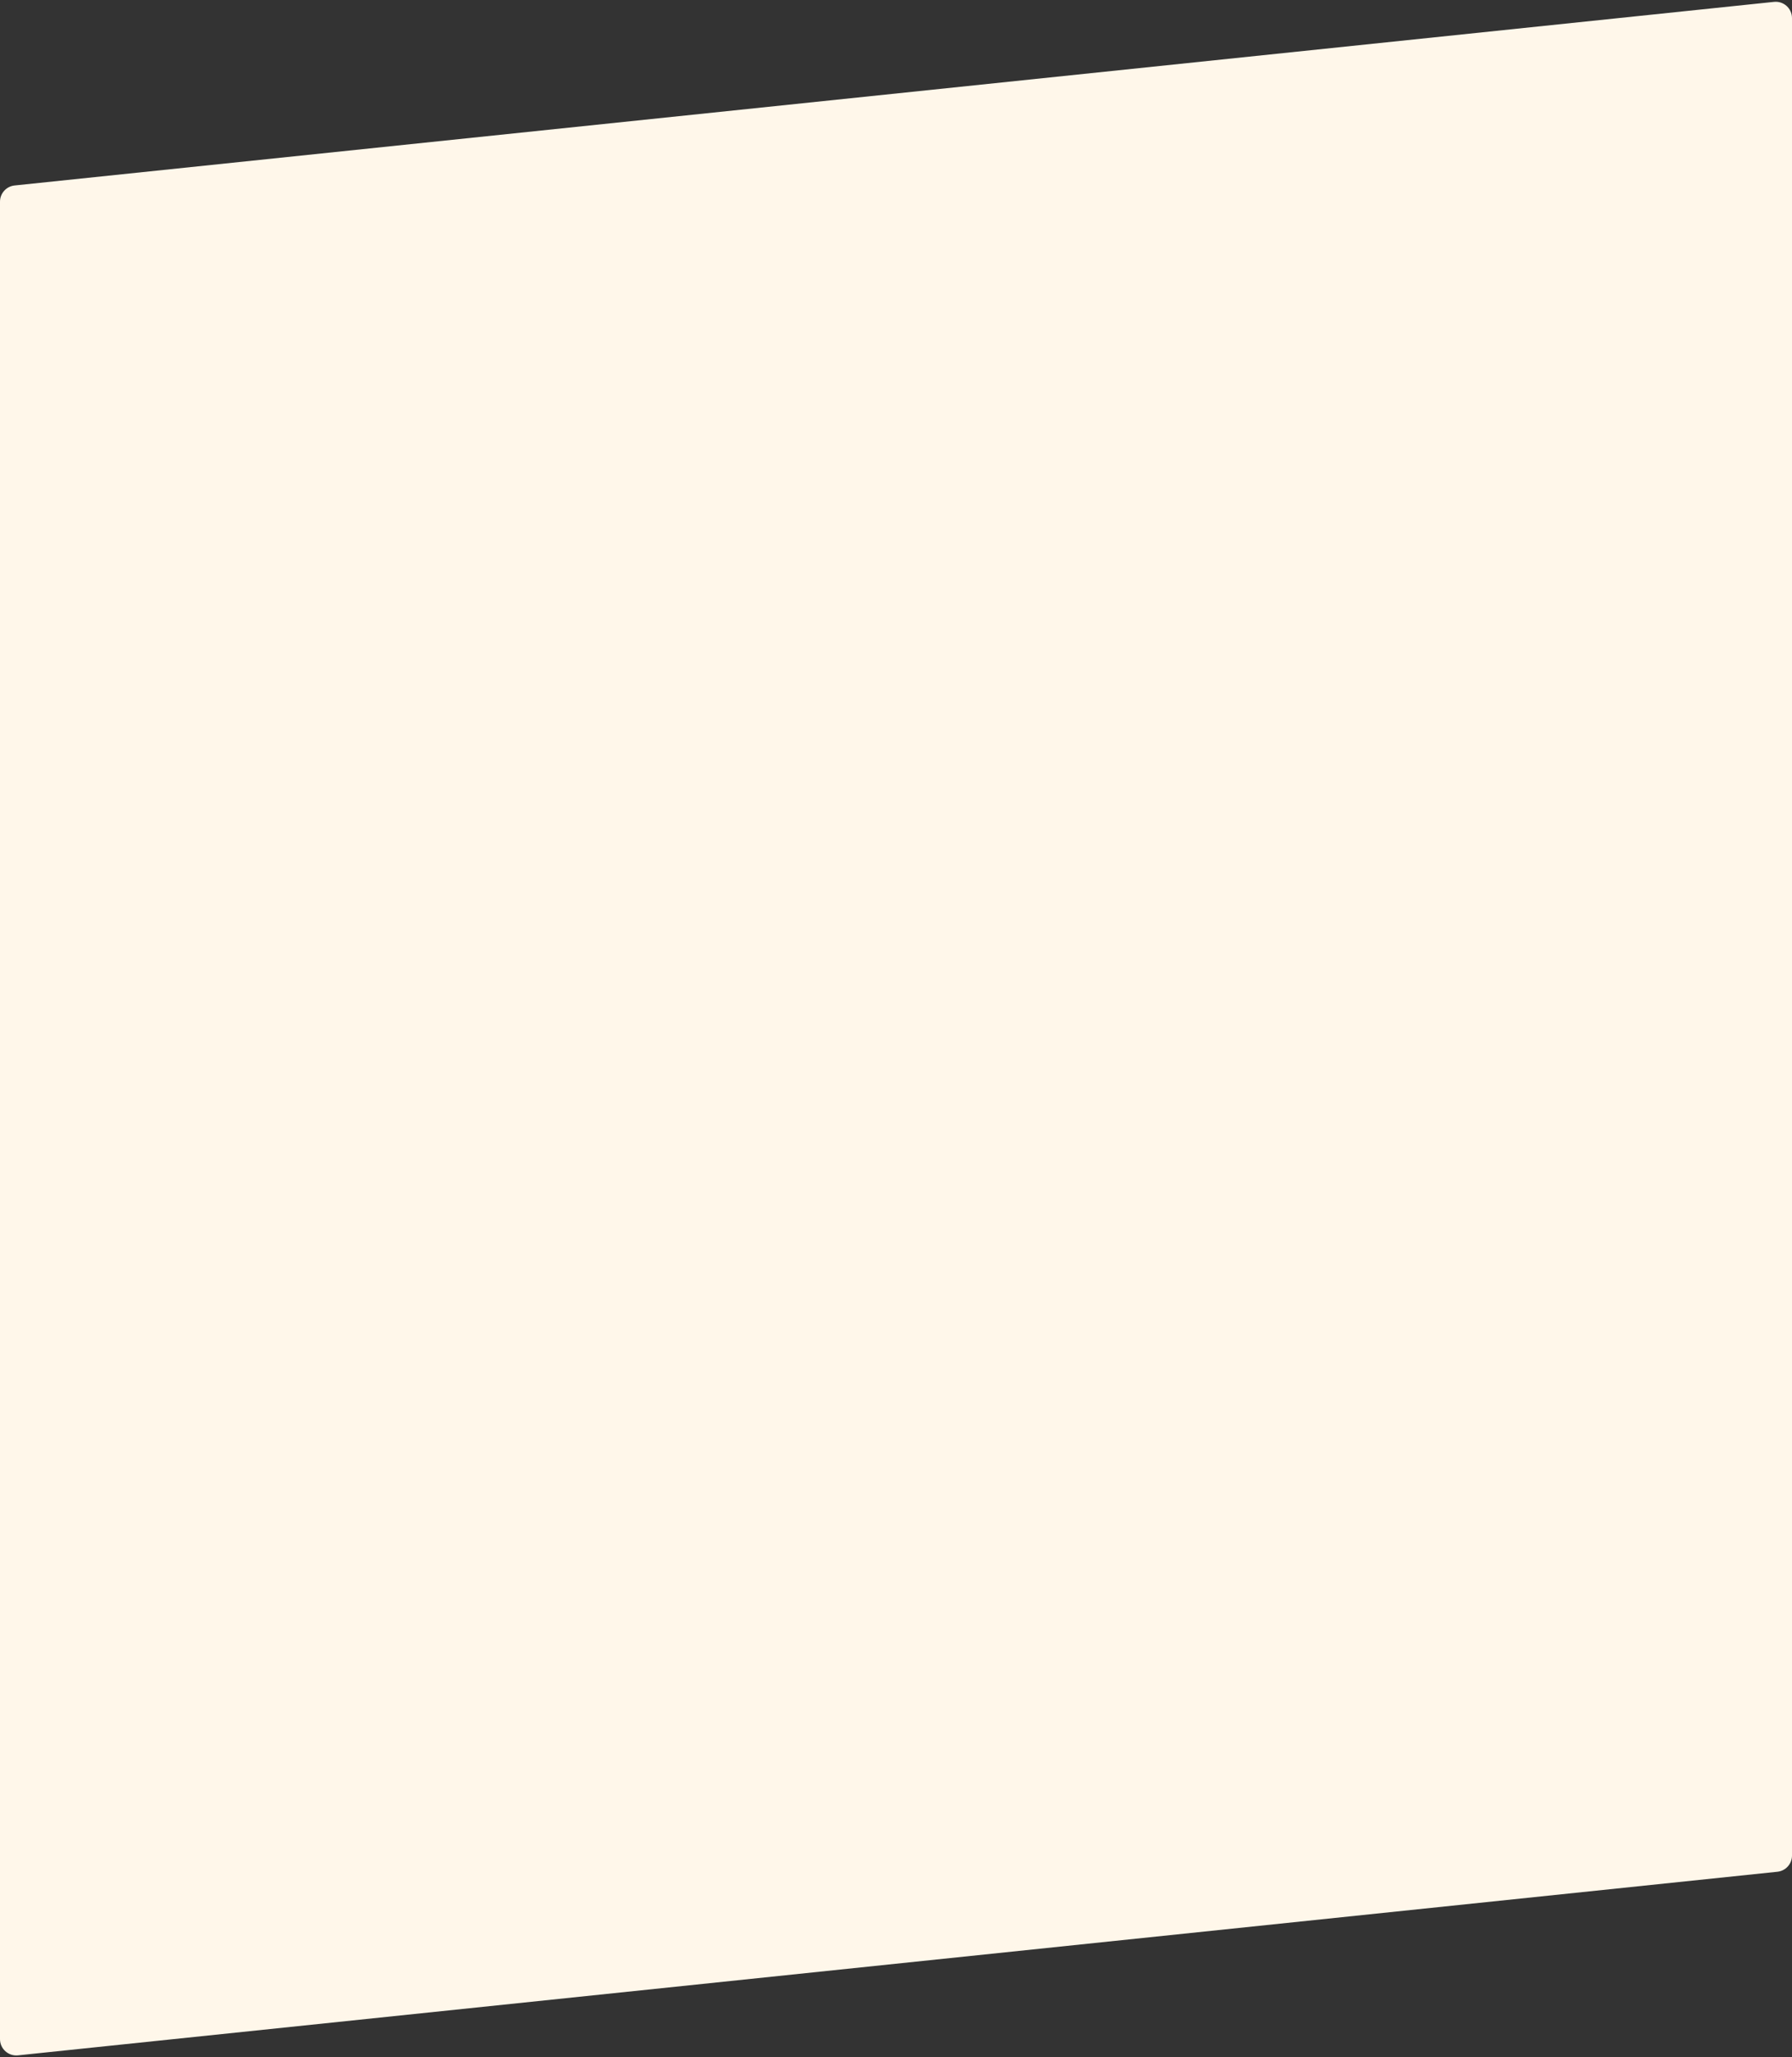 <svg width="440" height="505" viewBox="0 0 440 505" fill="none" xmlns="http://www.w3.org/2000/svg">
<rect x="0" y="0" width="440" height="505" fill="#333333" stroke="none"/>
<path d="M0 49.509C0 47.46 1.548 45.743 3.585 45.53L435.585 0.46C437.945 0.214 440 2.066 440 4.439V455.491C440 457.539 438.452 459.257 436.415 459.469L4.415 504.539C2.055 504.785 0 502.934 0 500.561V49.509Z" fill="#FFF7EA"/>
</svg>
